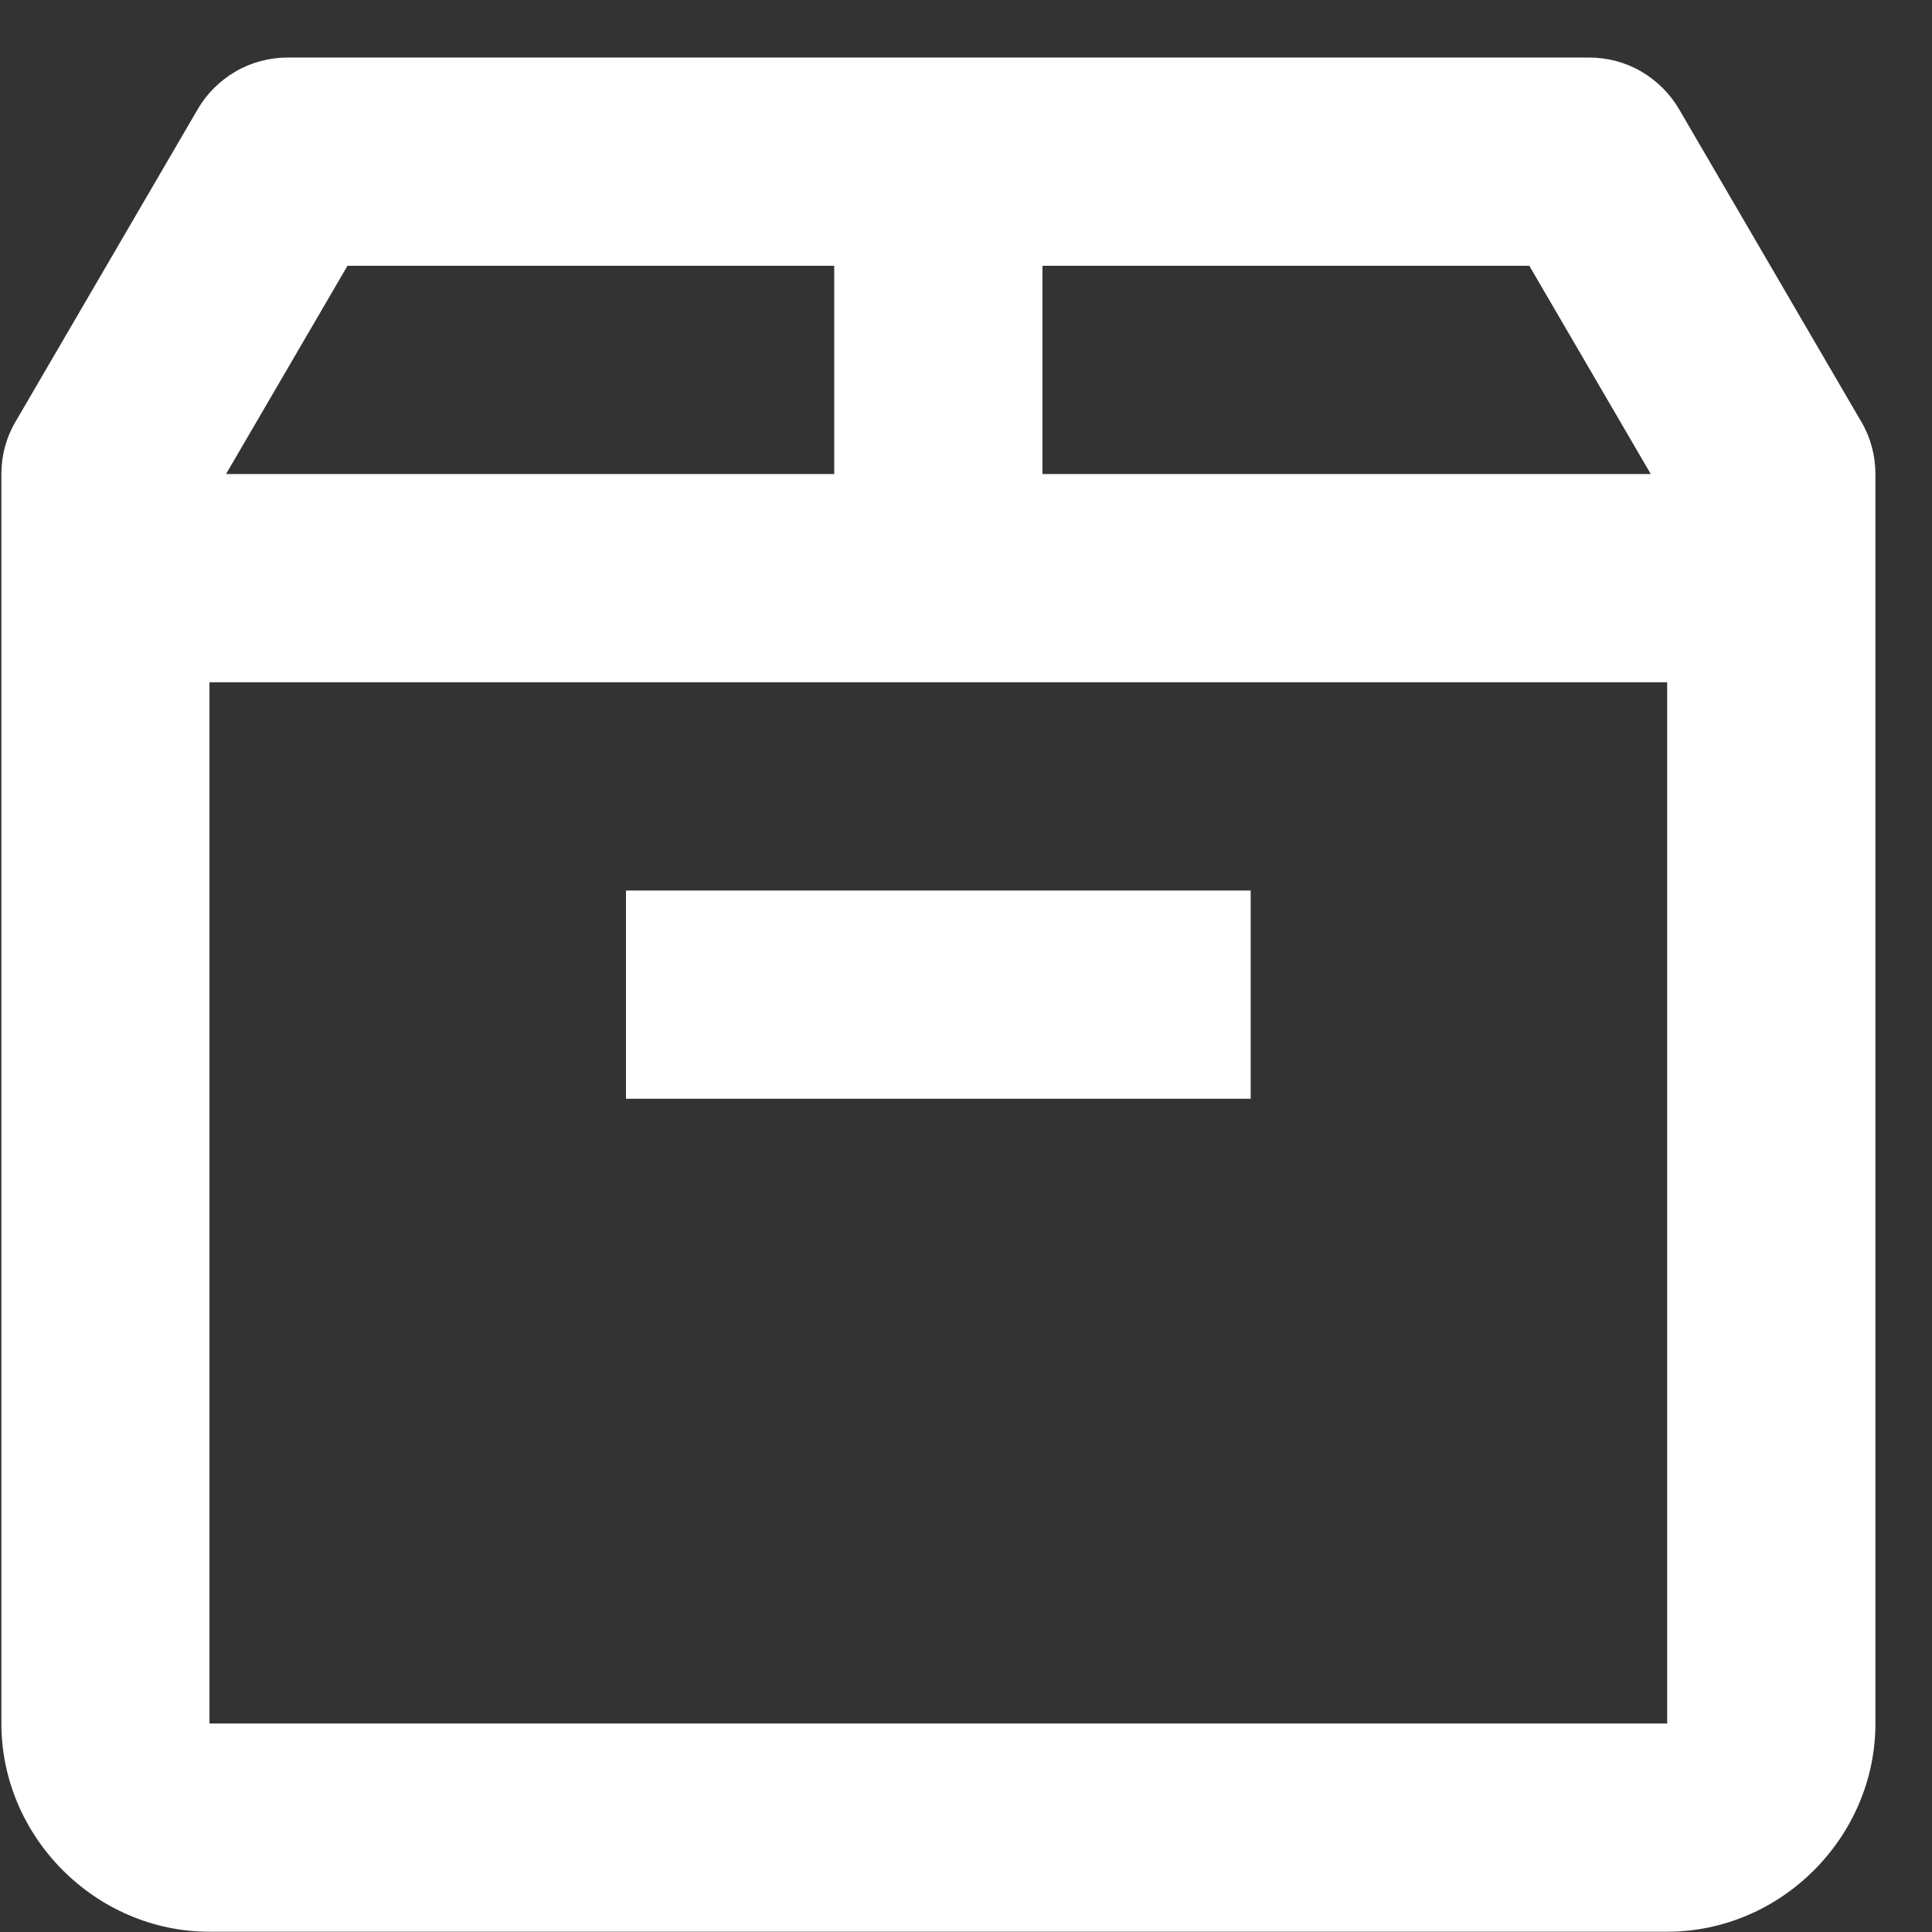 <svg width="14" height="14" viewBox="0 0 14 14" fill="none" xmlns="http://www.w3.org/2000/svg">
<rect x="0" y="0" width="14" height="14" fill="#333333" stroke="none"/>
<path d="M2.084 0.417C1.953 0.417 1.823 0.451 1.709 0.517C1.595 0.583 1.499 0.677 1.433 0.791L0.113 3.055C0.045 3.17 0.01 3.301 0.01 3.435V12.489C0.01 13.313 0.694 13.998 1.518 13.998H12.081C12.906 13.998 13.59 13.313 13.59 12.489V3.435C13.59 3.301 13.555 3.17 13.487 3.055L12.167 0.791C12.1 0.677 12.005 0.583 11.891 0.517C11.777 0.451 11.647 0.417 11.515 0.417H2.084ZM2.518 1.926H6.045V3.435H1.638L2.518 1.926ZM7.554 1.926H11.082L11.962 3.435H7.554V1.926ZM1.518 4.944H12.081V12.489H1.518V4.944ZM4.536 6.453V7.962H9.063V6.453H4.536Z" fill="white"/>
</svg>
